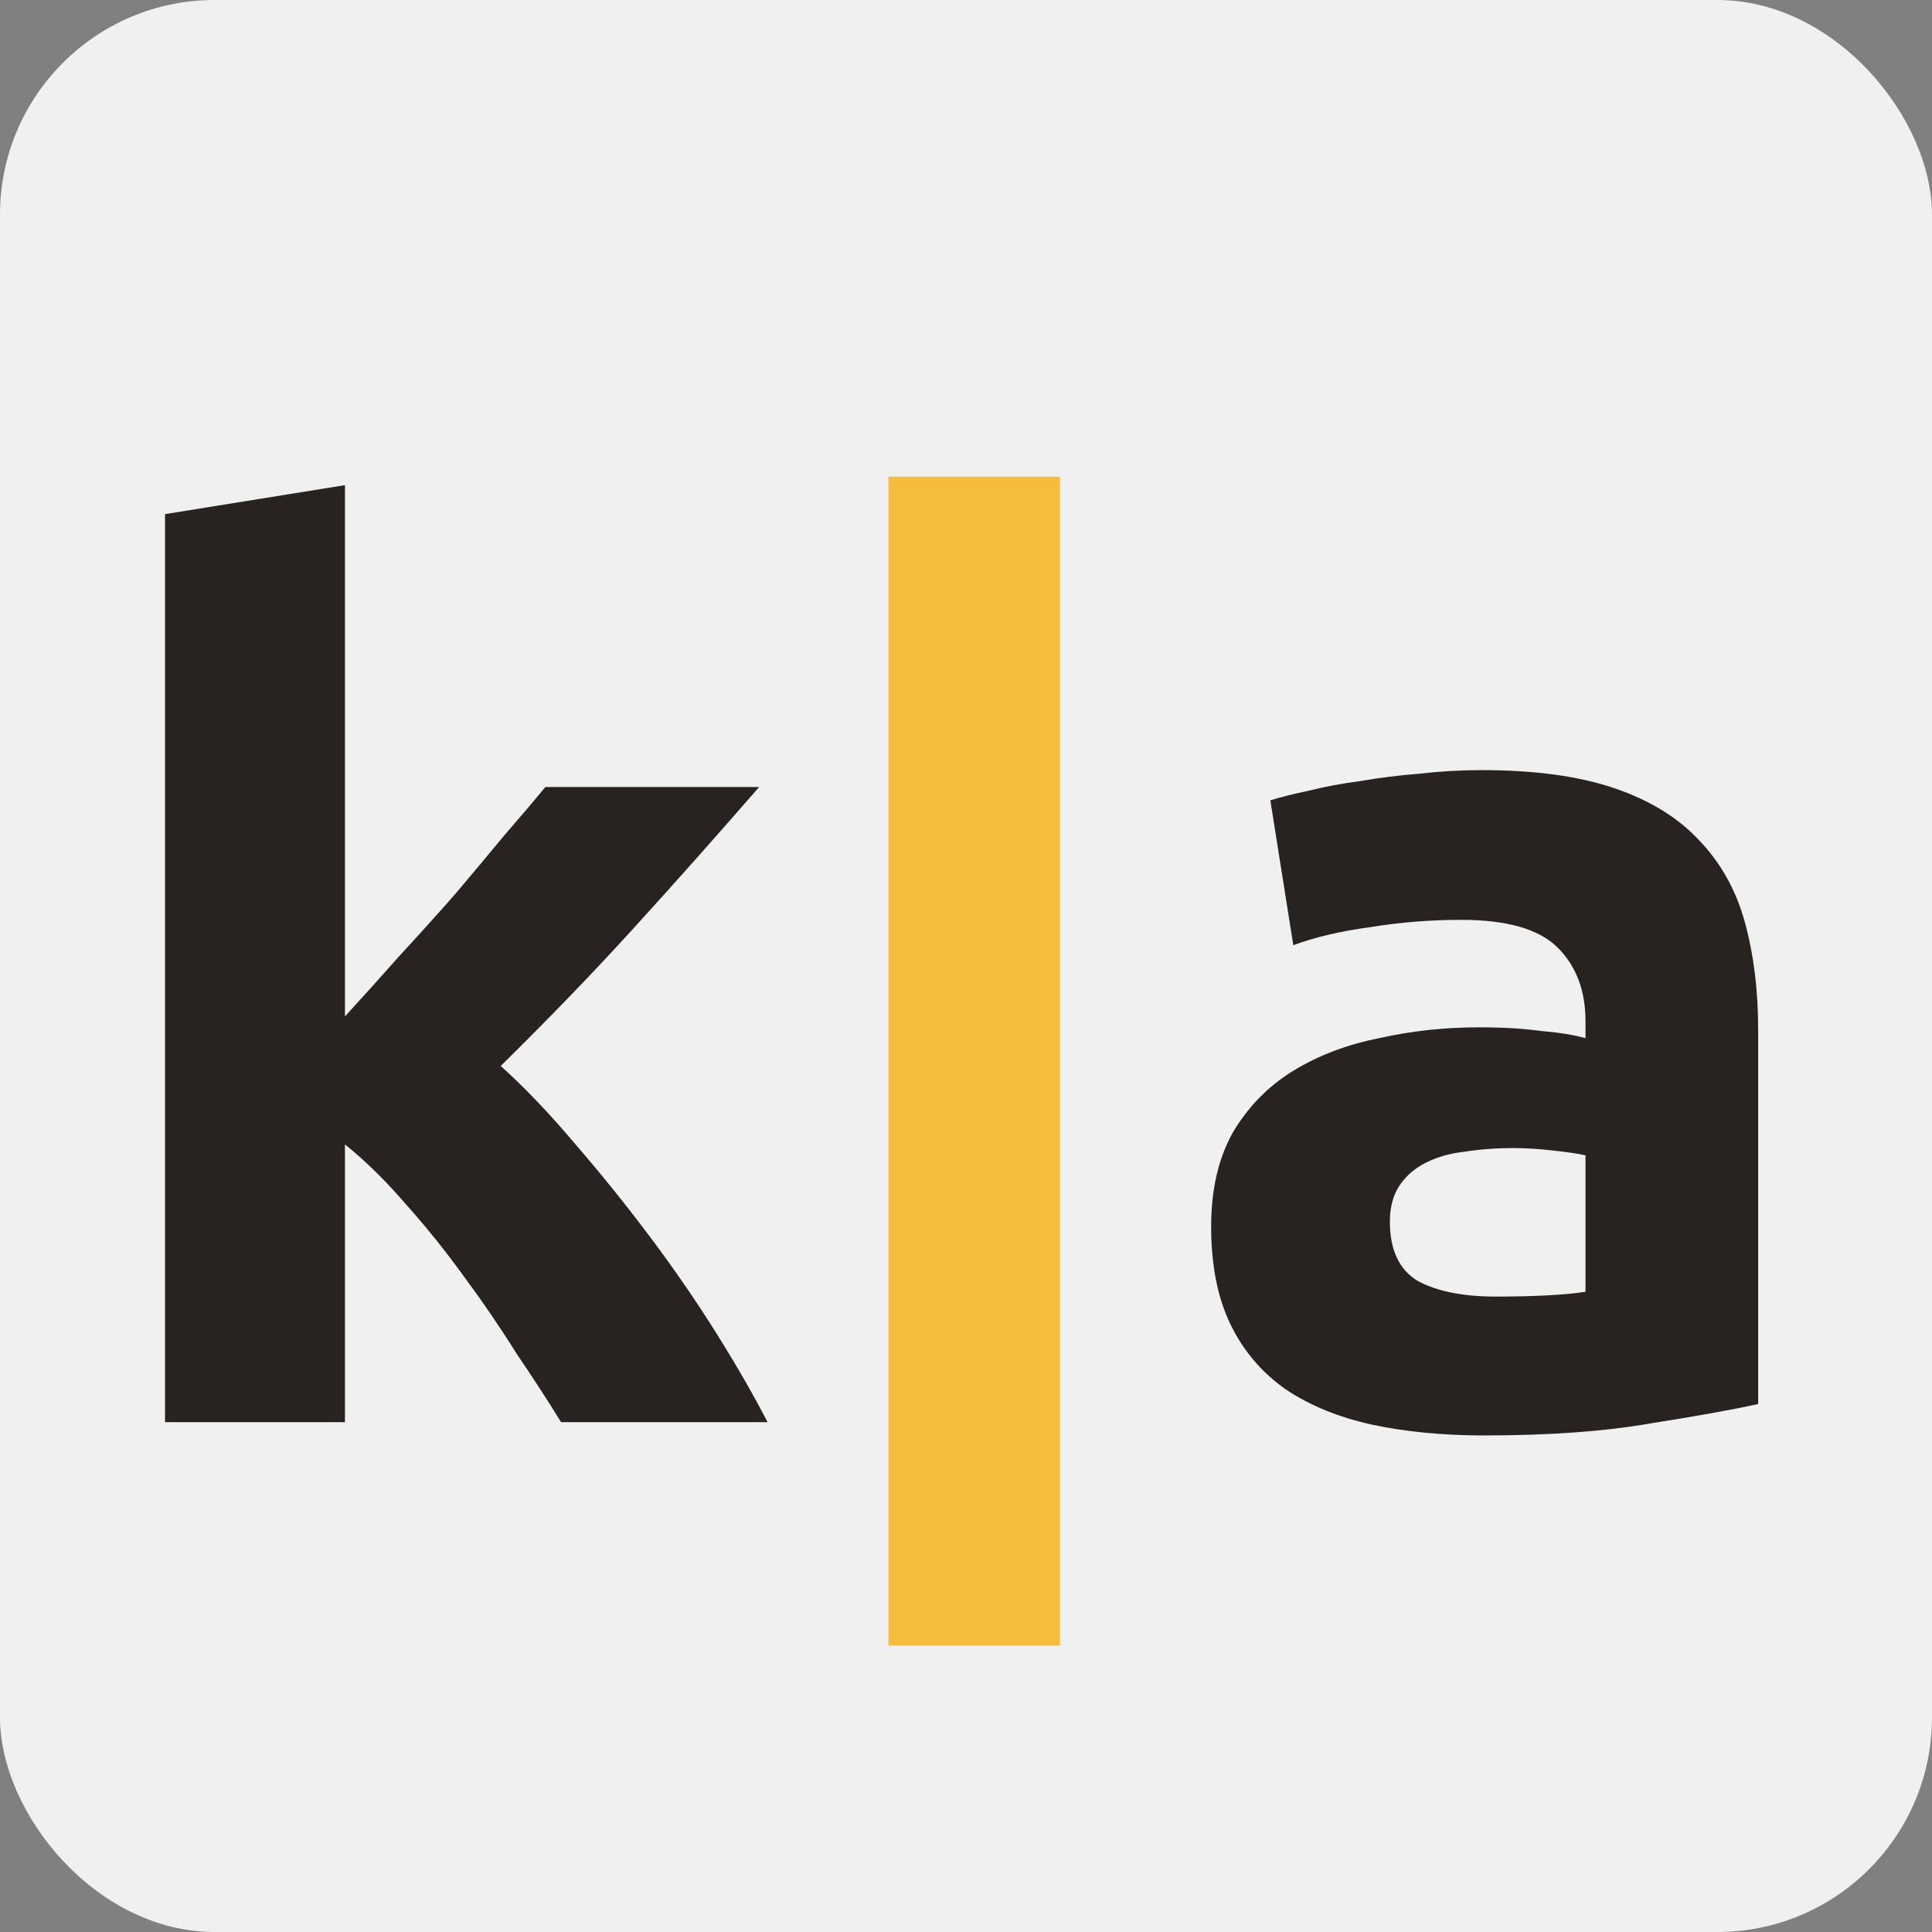 <svg width="72" height="72" viewBox="0 0 72 72" fill="none" xmlns="http://www.w3.org/2000/svg">
<rect x="0" y="0" width="72" height="72" fill="#808080" stroke="none"/>
<rect width="72" height="72" rx="8" fill="#F0F0F0"/>
<path d="M12.855 37.88C13.515 37.16 14.19 36.41 14.88 35.63C15.6 34.85 16.29 34.085 16.95 33.335C17.61 32.555 18.225 31.82 18.795 31.13C19.395 30.44 19.905 29.84 20.325 29.33H28.29C26.7 31.16 25.14 32.915 23.61 34.595C22.11 36.245 20.46 37.955 18.66 39.725C19.56 40.535 20.49 41.51 21.45 42.65C22.41 43.76 23.34 44.915 24.24 46.115C25.14 47.315 25.965 48.515 26.715 49.715C27.465 50.915 28.095 52.01 28.605 53H20.91C20.43 52.22 19.875 51.365 19.245 50.435C18.645 49.475 18 48.53 17.31 47.6C16.62 46.64 15.885 45.725 15.105 44.855C14.355 43.985 13.605 43.25 12.855 42.65V53H6.15V19.16L12.855 18.08V37.88ZM55.757 48.32C56.416 48.32 57.047 48.305 57.647 48.275C58.246 48.245 58.727 48.2 59.087 48.14V43.055C58.816 42.995 58.411 42.935 57.871 42.875C57.331 42.815 56.837 42.785 56.386 42.785C55.757 42.785 55.157 42.83 54.587 42.92C54.047 42.98 53.566 43.115 53.147 43.325C52.727 43.535 52.397 43.82 52.157 44.18C51.916 44.54 51.797 44.99 51.797 45.53C51.797 46.58 52.142 47.315 52.831 47.735C53.551 48.125 54.526 48.32 55.757 48.32ZM55.217 28.7C57.197 28.7 58.846 28.925 60.166 29.375C61.486 29.825 62.536 30.47 63.316 31.31C64.126 32.15 64.697 33.17 65.026 34.37C65.356 35.57 65.522 36.905 65.522 38.375V52.325C64.561 52.535 63.227 52.775 61.517 53.045C59.806 53.345 57.736 53.495 55.306 53.495C53.776 53.495 52.382 53.36 51.121 53.09C49.892 52.82 48.827 52.385 47.926 51.785C47.026 51.155 46.337 50.345 45.856 49.355C45.377 48.365 45.136 47.15 45.136 45.71C45.136 44.33 45.407 43.16 45.947 42.2C46.517 41.24 47.267 40.475 48.197 39.905C49.127 39.335 50.191 38.93 51.392 38.69C52.592 38.42 53.837 38.285 55.127 38.285C55.996 38.285 56.761 38.33 57.422 38.42C58.111 38.48 58.666 38.57 59.087 38.69V38.06C59.087 36.92 58.742 36.005 58.051 35.315C57.361 34.625 56.161 34.28 54.452 34.28C53.312 34.28 52.187 34.37 51.077 34.55C49.967 34.7 49.007 34.925 48.197 35.225L47.342 29.825C47.731 29.705 48.212 29.585 48.782 29.465C49.382 29.315 50.026 29.195 50.717 29.105C51.407 28.985 52.127 28.895 52.877 28.835C53.657 28.745 54.437 28.7 55.217 28.7Z" fill="#282321"/>
<path d="M33.11 17.765H39.5V61.325H33.11V17.765Z" fill="#F6BD3A"/>
</svg>

